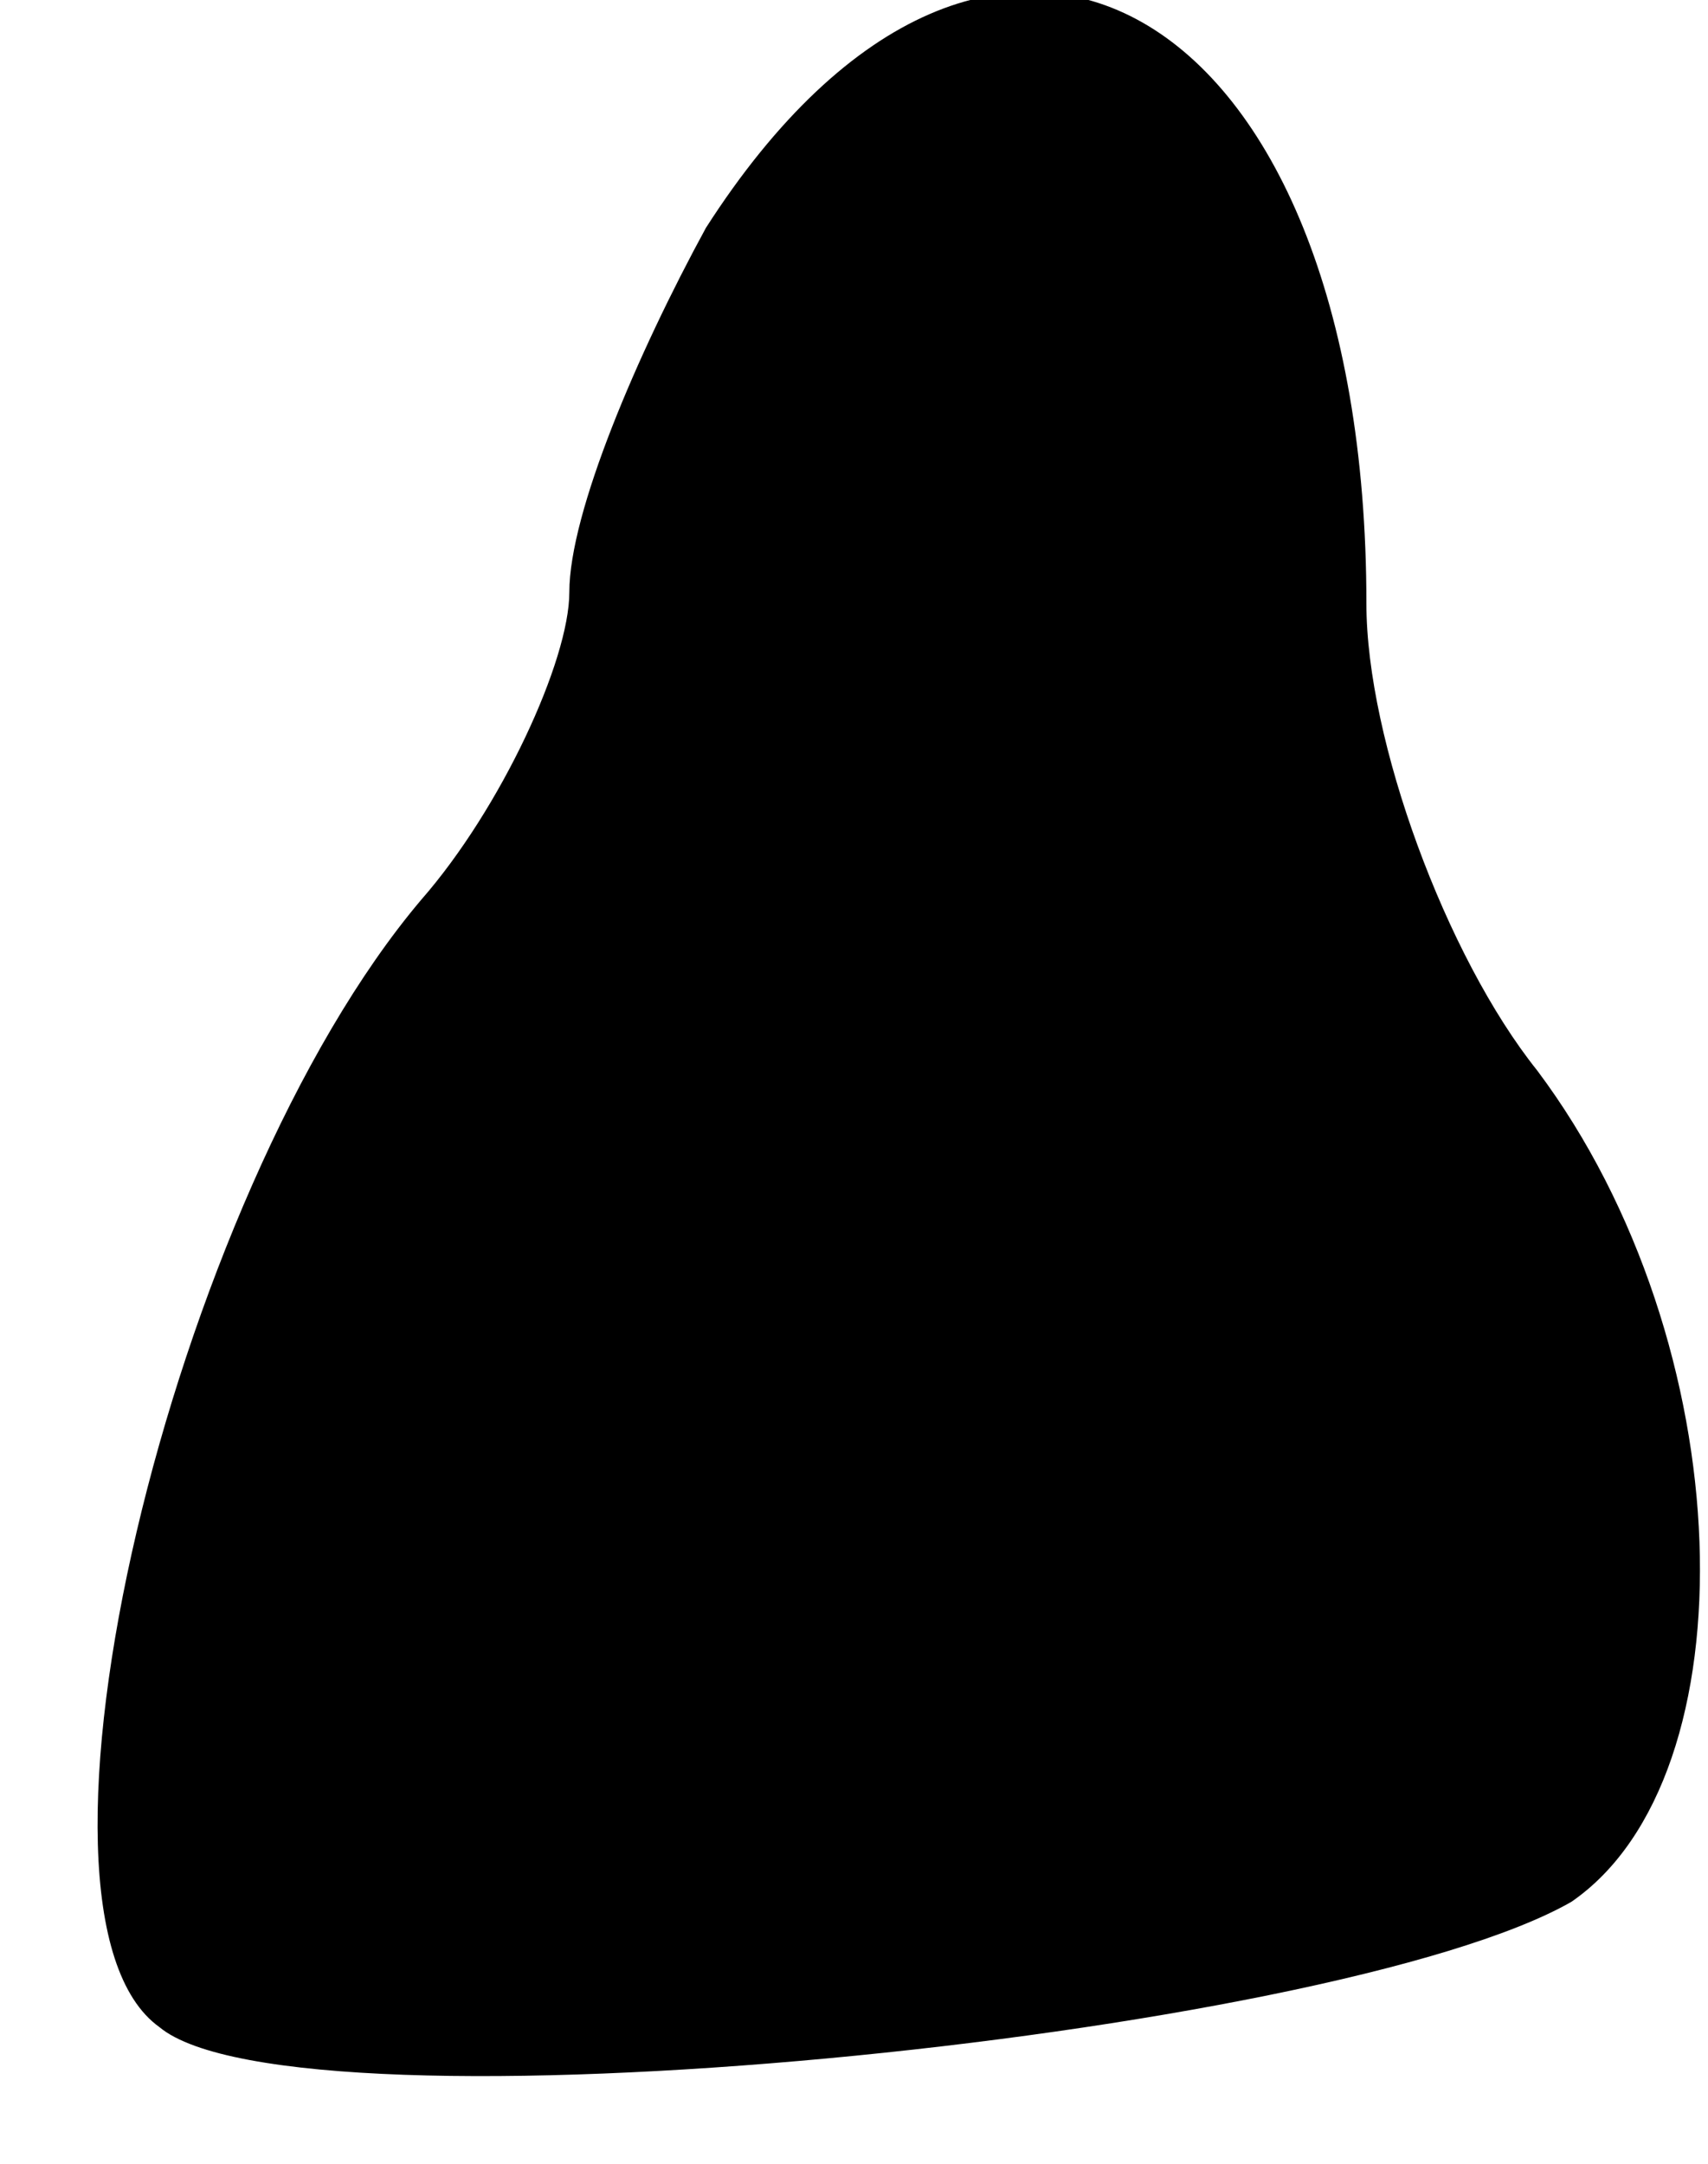 <?xml version="1.0" standalone="no"?>
<!DOCTYPE svg PUBLIC "-//W3C//DTD SVG 20010904//EN"
 "http://www.w3.org/TR/2001/REC-SVG-20010904/DTD/svg10.dtd">
<svg version="1.0" xmlns="http://www.w3.org/2000/svg"
 width="15pt" height="19pt" viewBox="0 0 15 19"
 preserveAspectRatio="xMidYMid meet">
<g transform="translate(0,19) scale(0.1,-0.1)"
fill="#000000" stroke="none">
<path fill="#000000" stroke="none" d="M62 170 c-6 -11 -12 -25 -12 -32 0 -6
-6 -19 -13 -27 -22 -26 -37 -89 -23 -99 12 -10 103 -1 124 11 16 11 15 49 -3
73 -8 10 -15 29 -15 41 0 53 -33 72 -58 33z"/>
</g>
</svg>
